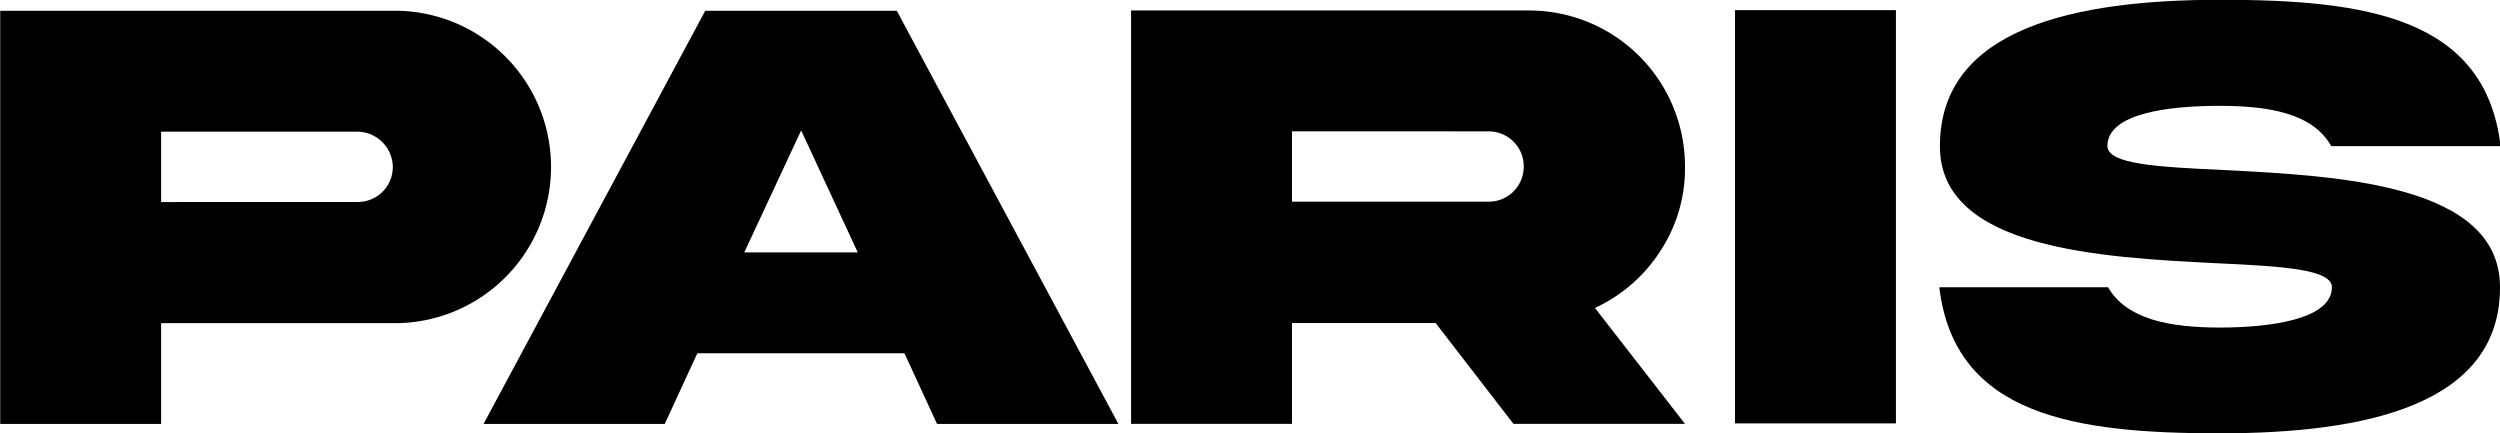 <svg id="Layer_1" data-name="Layer 1" xmlns="http://www.w3.org/2000/svg" viewBox="0 0 357.36 61.96"><path d="M561.23,354.6a22.33,22.33,0,0,1,0,44.65H527.35v14.41h-23V354.6Zm-5.76,27.33a5,5,0,0,0,5-5,5.11,5.11,0,0,0-5-5.05H527.35v10.06Z" transform="translate(-504.32 -353.06)"/><path d="M605.13,354.6h27.38l31.68,59.06H638.26l-4.65-10.1H604l-4.66,10.1H573.44Zm5.58,34.54h16.22l-8.09-17.44Z" transform="translate(-504.32 -353.06)"/><path d="M722.86,354.56a22.28,22.28,0,0,1,22.32,22.32A21.5,21.5,0,0,1,741.62,389a22.16,22.16,0,0,1-9.31,8.08l12.87,16.57H720.66l-11.12-14.41H689v14.41H666V354.56ZM689,371.83v10.06h28.08a5,5,0,0,0,5.05-5,5,5,0,0,0-5.05-5.05Z" transform="translate(-504.32 -353.06)"/><path d="M775.33,354.51v59.07h-23V354.51Z" transform="translate(-504.32 -353.06)"/><path d="M822.09,377.36c16.48.84,39.64,2,39.59,16.79C861.68,411,842.35,415,821.6,415s-37.88-2.55-40.07-20.88h24.12c2.64,4.57,8.75,5.76,16,5.76s16-1.19,16-5.76c0-2.59-7.17-3-16.44-3.43-16.48-.83-39.64-2-39.59-16.74,0-16.87,19.33-20.92,40.07-20.92s37.88,2.46,40.08,20.92H837.56c-2.64-4.66-8.75-5.76-16-5.76s-16,1.06-16,5.76C805.65,376.57,812.81,376.92,822.09,377.36Z" transform="translate(-504.32 -353.06)"/></svg>